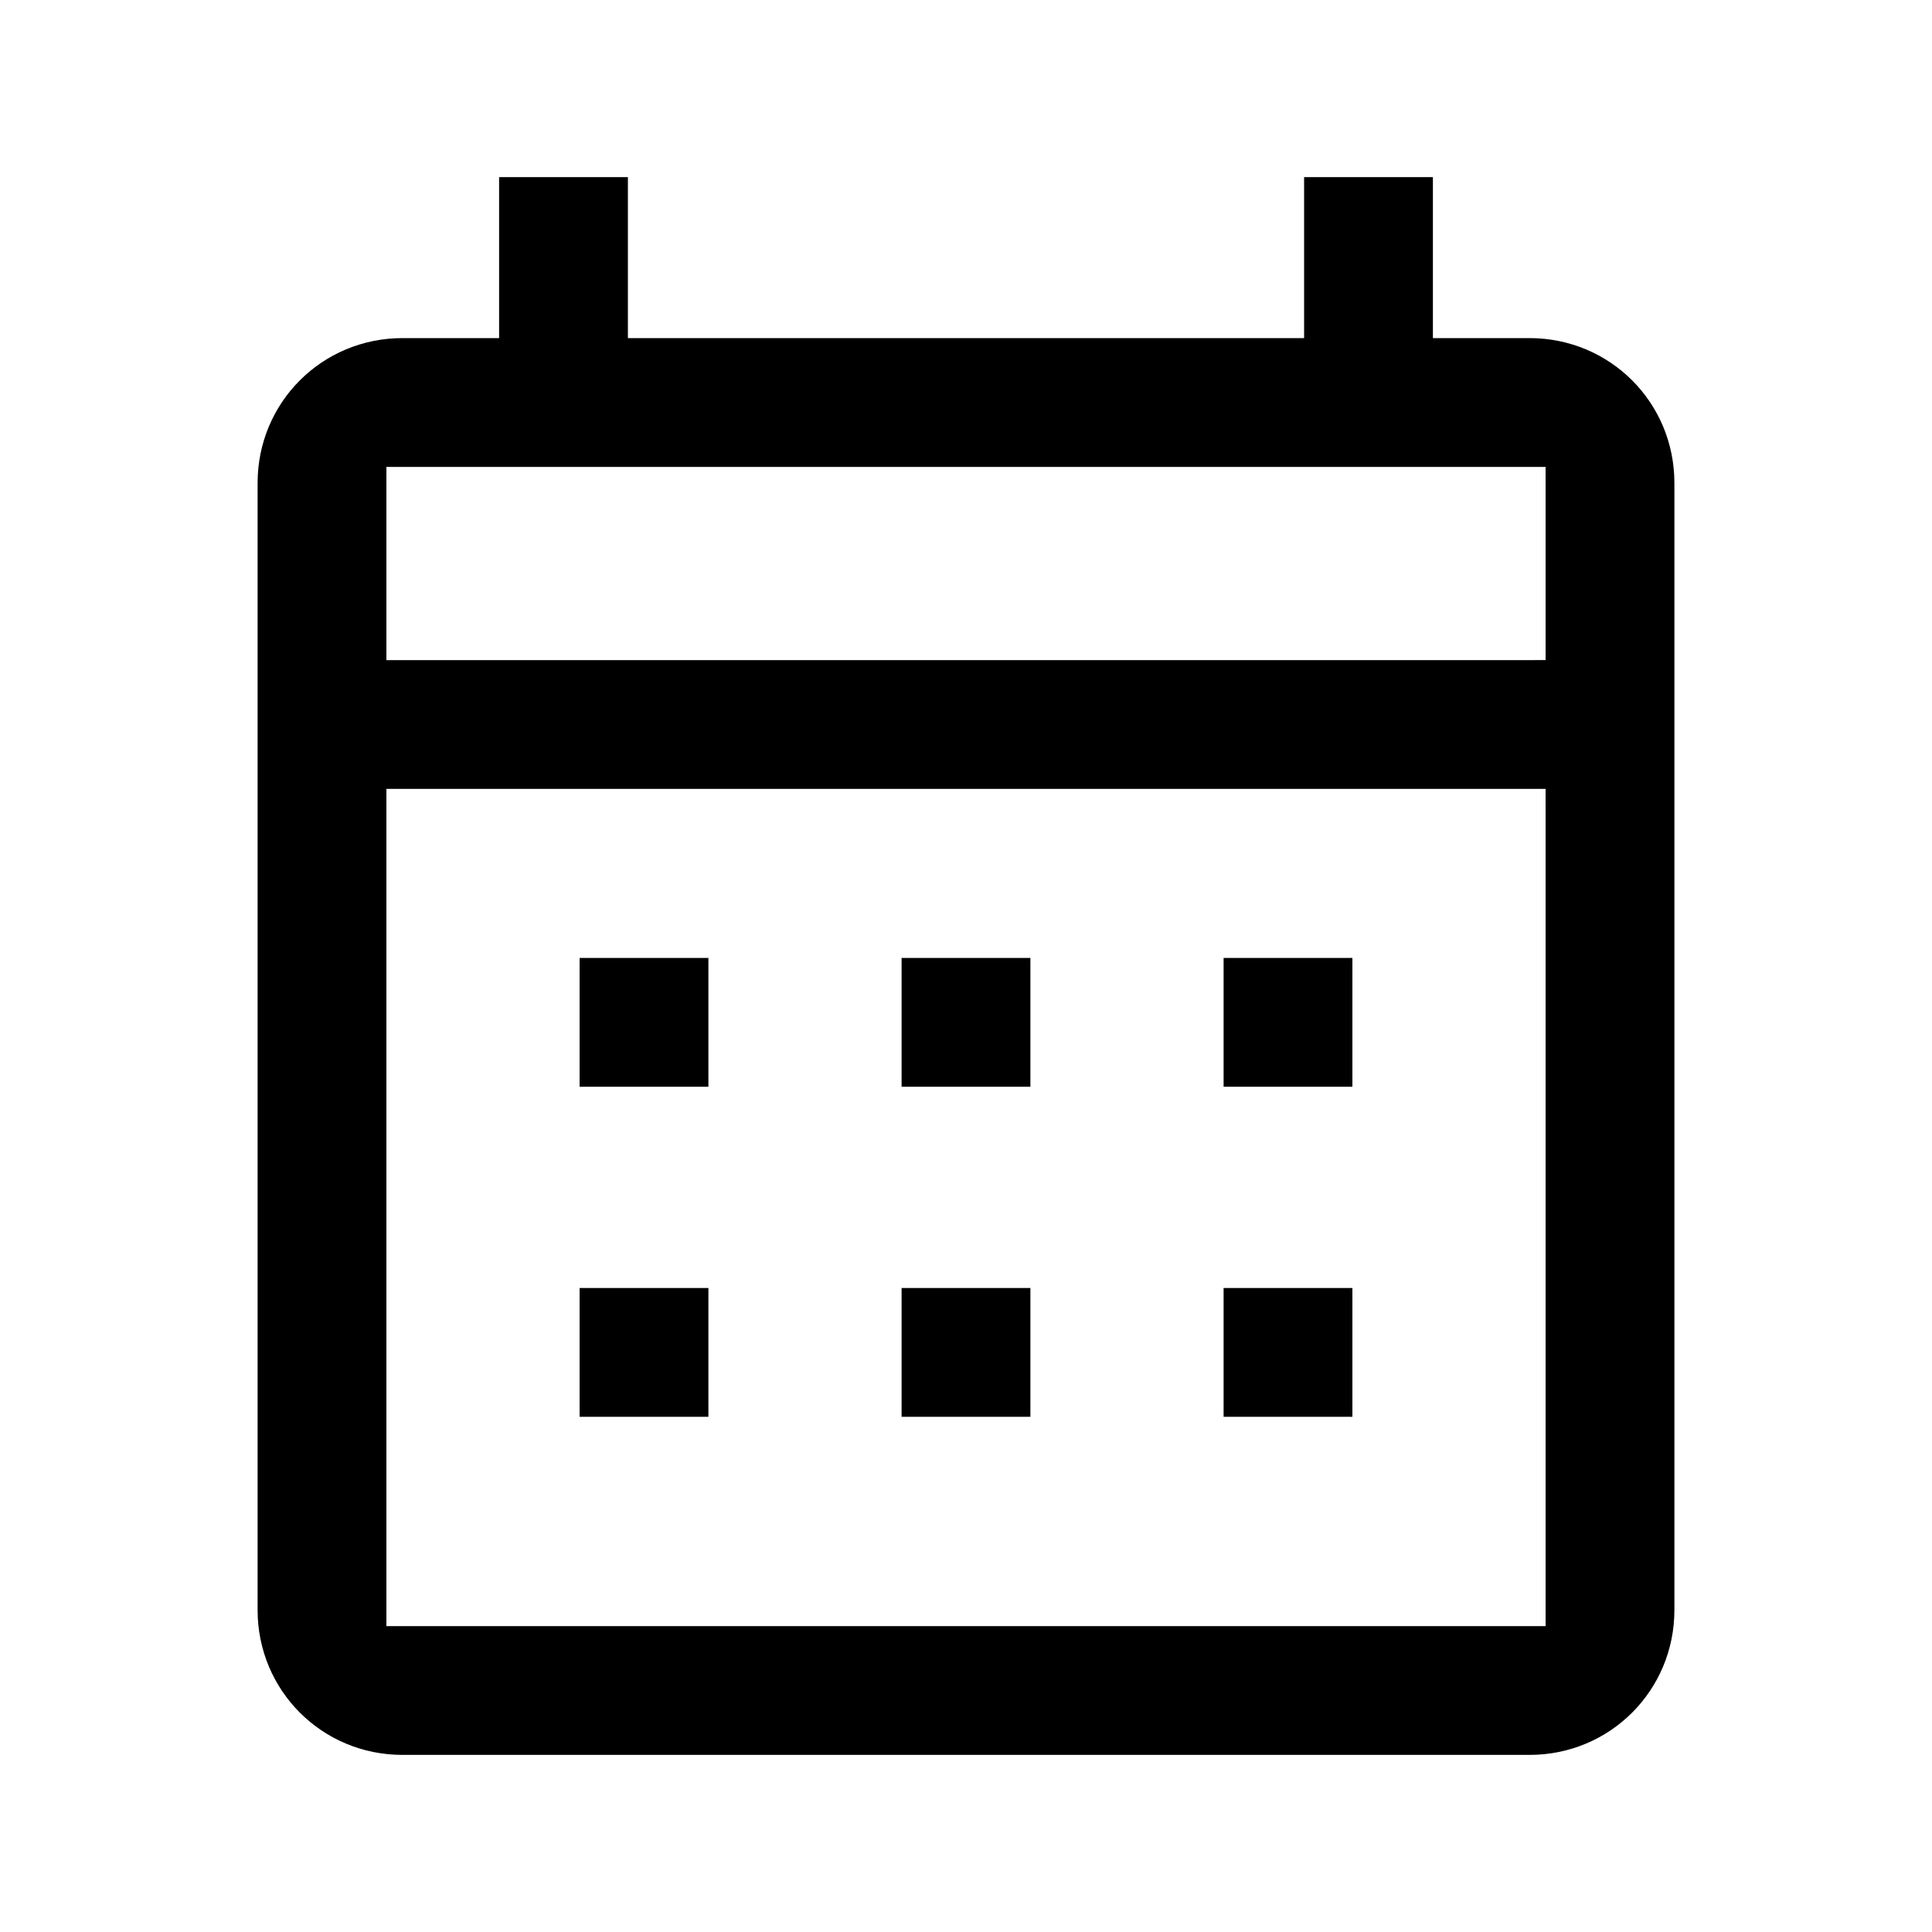 <?xml version="1.0" encoding="utf-8"?>
<!-- Generator: Adobe Illustrator 23.1.1, SVG Export Plug-In . SVG Version: 6.00 Build 0)  -->
<svg version="1.1" id="Layer_1" xmlns="http://www.w3.org/2000/svg" xmlns:xlink="http://www.w3.org/1999/xlink" x="0px" y="0px"
	 viewBox="0 0 24 24" style="enable-background:new 0 0 24 24;" xml:space="preserve">
<style type="text/css">
	.st0{fill:none;}
</style>
<path class="st0" d="M0,0h24v24H0V0z"/>
<g>
	<rect x="11.2" y="11.9" width="1.6" height="1.6"/>
	<rect x="7.2" y="16" width="1.6" height="1.6"/>
	<rect x="15.2" y="11.9" width="1.6" height="1.6"/>
	<rect x="7.2" y="11.9" width="1.6" height="1.6"/>
	<rect x="11.2" y="16" width="1.6" height="1.6"/>
	<path d="M20.8,6c0-1-0.8-1.8-1.8-1.8h-1h-0.2V4V2.2h-1.6V4v0.2H16H8H7.8V4V2.2H6.2V4v0.2H6H5C4,4.2,3.2,5,3.2,6l0,14
		c0,1,0.8,1.8,1.8,1.8h14c1,0,1.8-0.8,1.8-1.8V6z M19.2,10v10v0.2H19H5H4.8V20V10V9.8H5h14h0.2V10z M19.2,6v2v0.2H19H5H4.8V8V6V5.8
		H5h14h0.2V6z"/>
	<rect x="15.2" y="16" width="1.6" height="1.6"/>
</g>
</svg>
